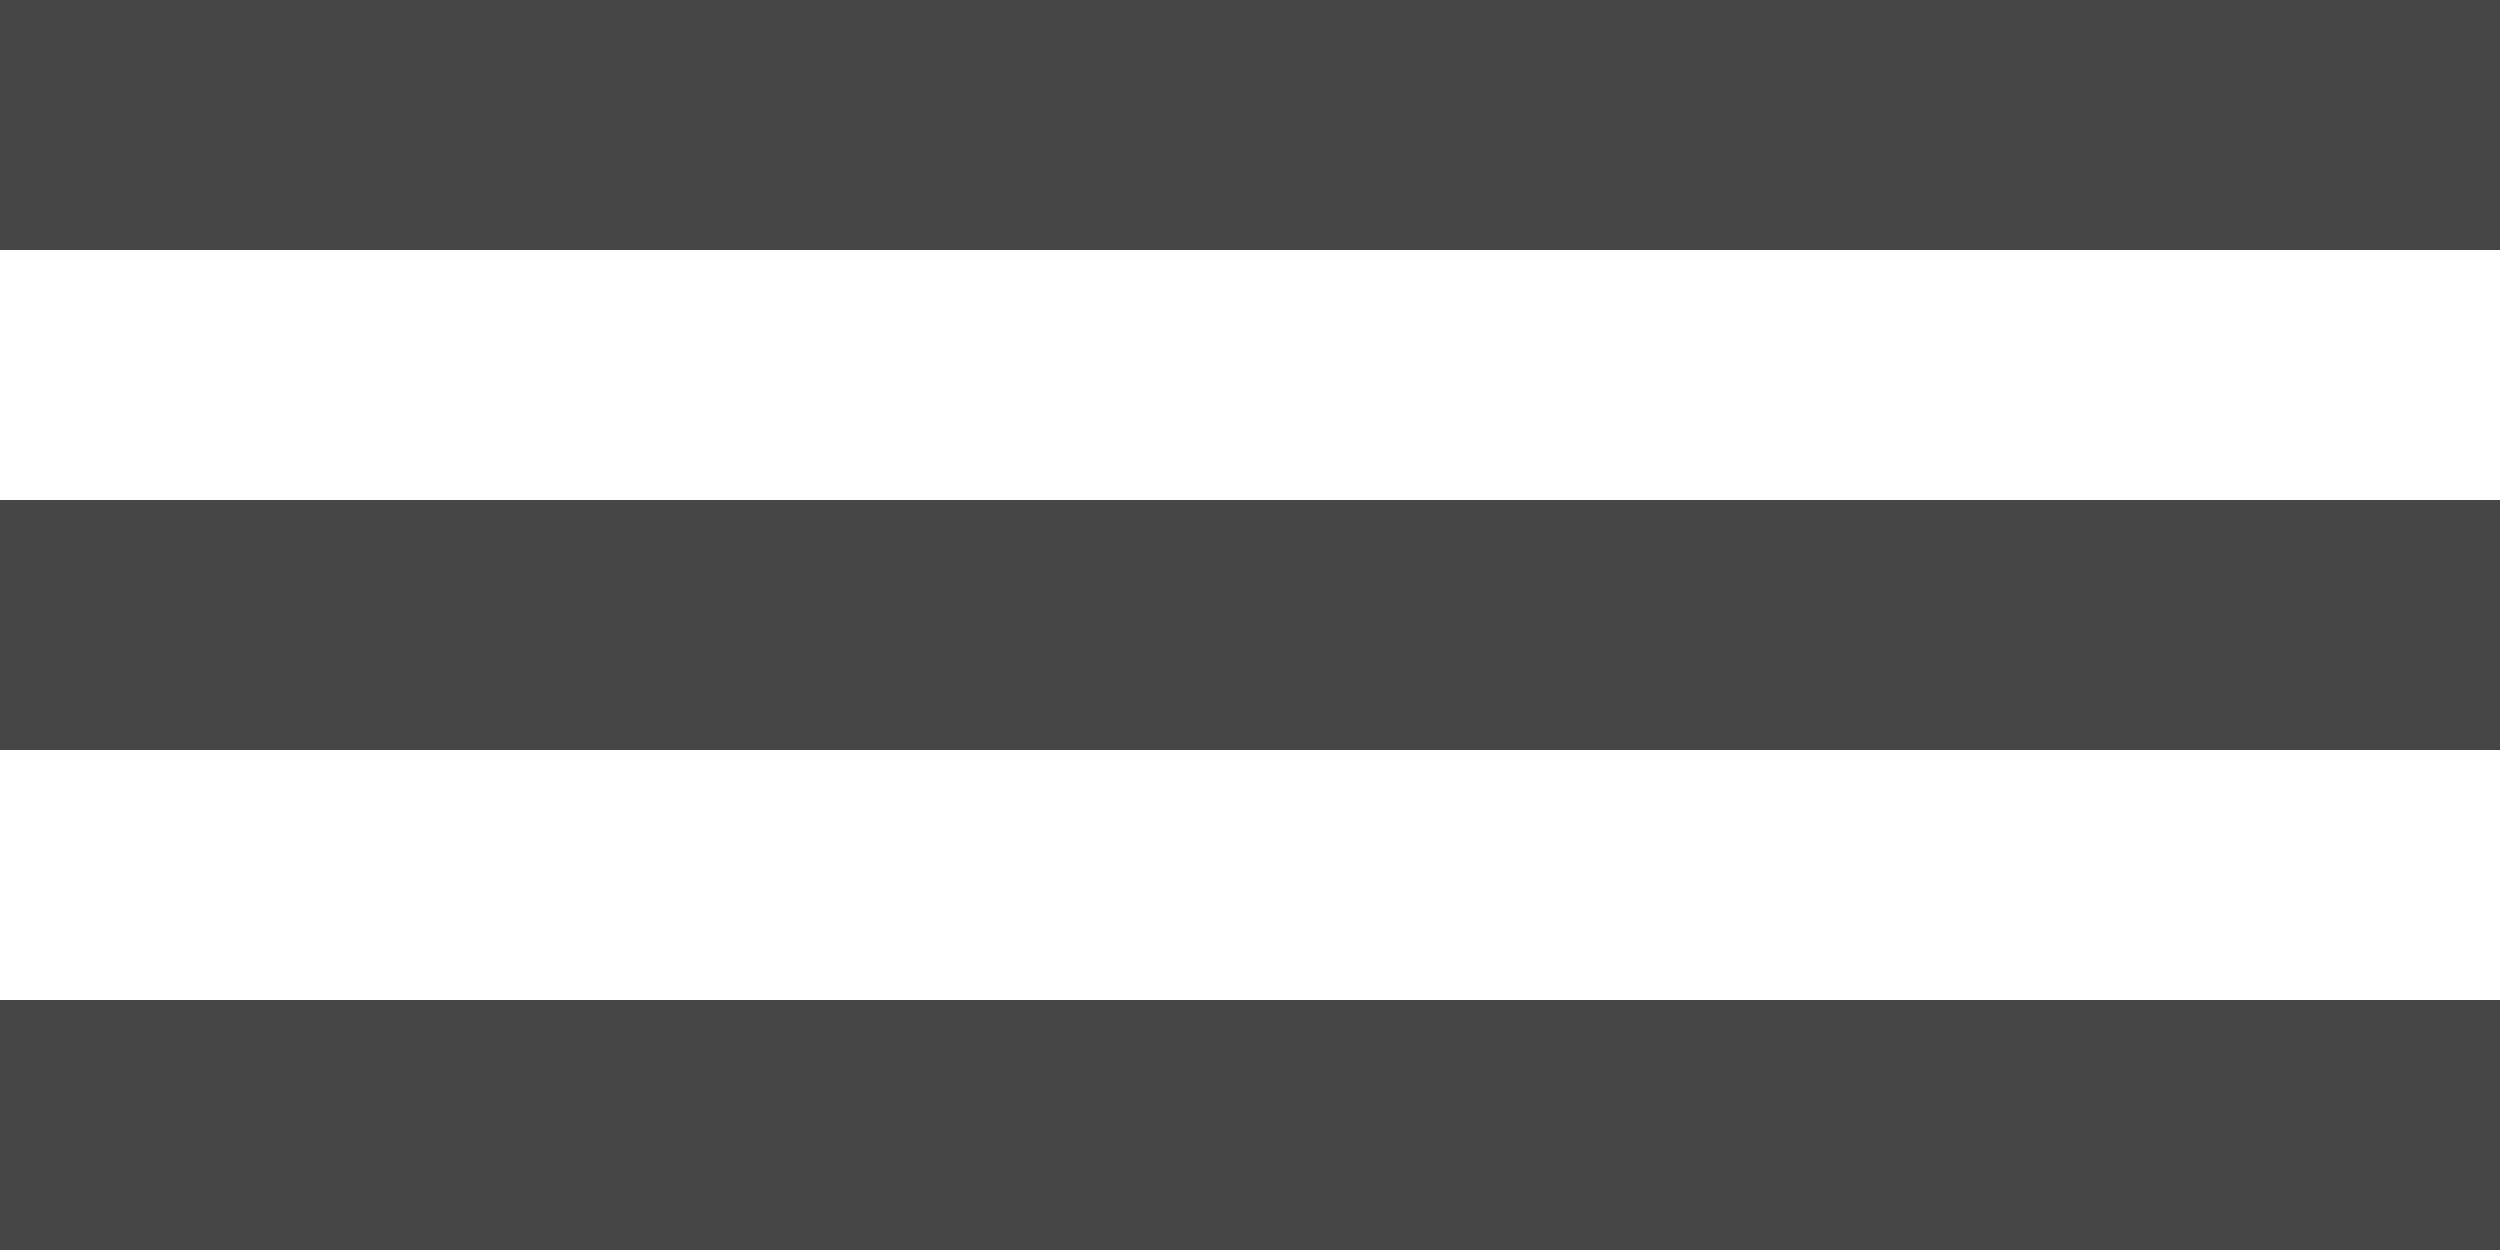 <svg width="30" height="15" viewBox="0 0 30 15" fill="none" xmlns="http://www.w3.org/2000/svg">
<line y1="1.5" x2="30" y2="1.5" stroke="#464646" stroke-width="3"/>
<line y1="7.5" x2="30" y2="7.5" stroke="#464646" stroke-width="3"/>
<line y1="13.5" x2="30" y2="13.5" stroke="#464646" stroke-width="3"/>
</svg>
